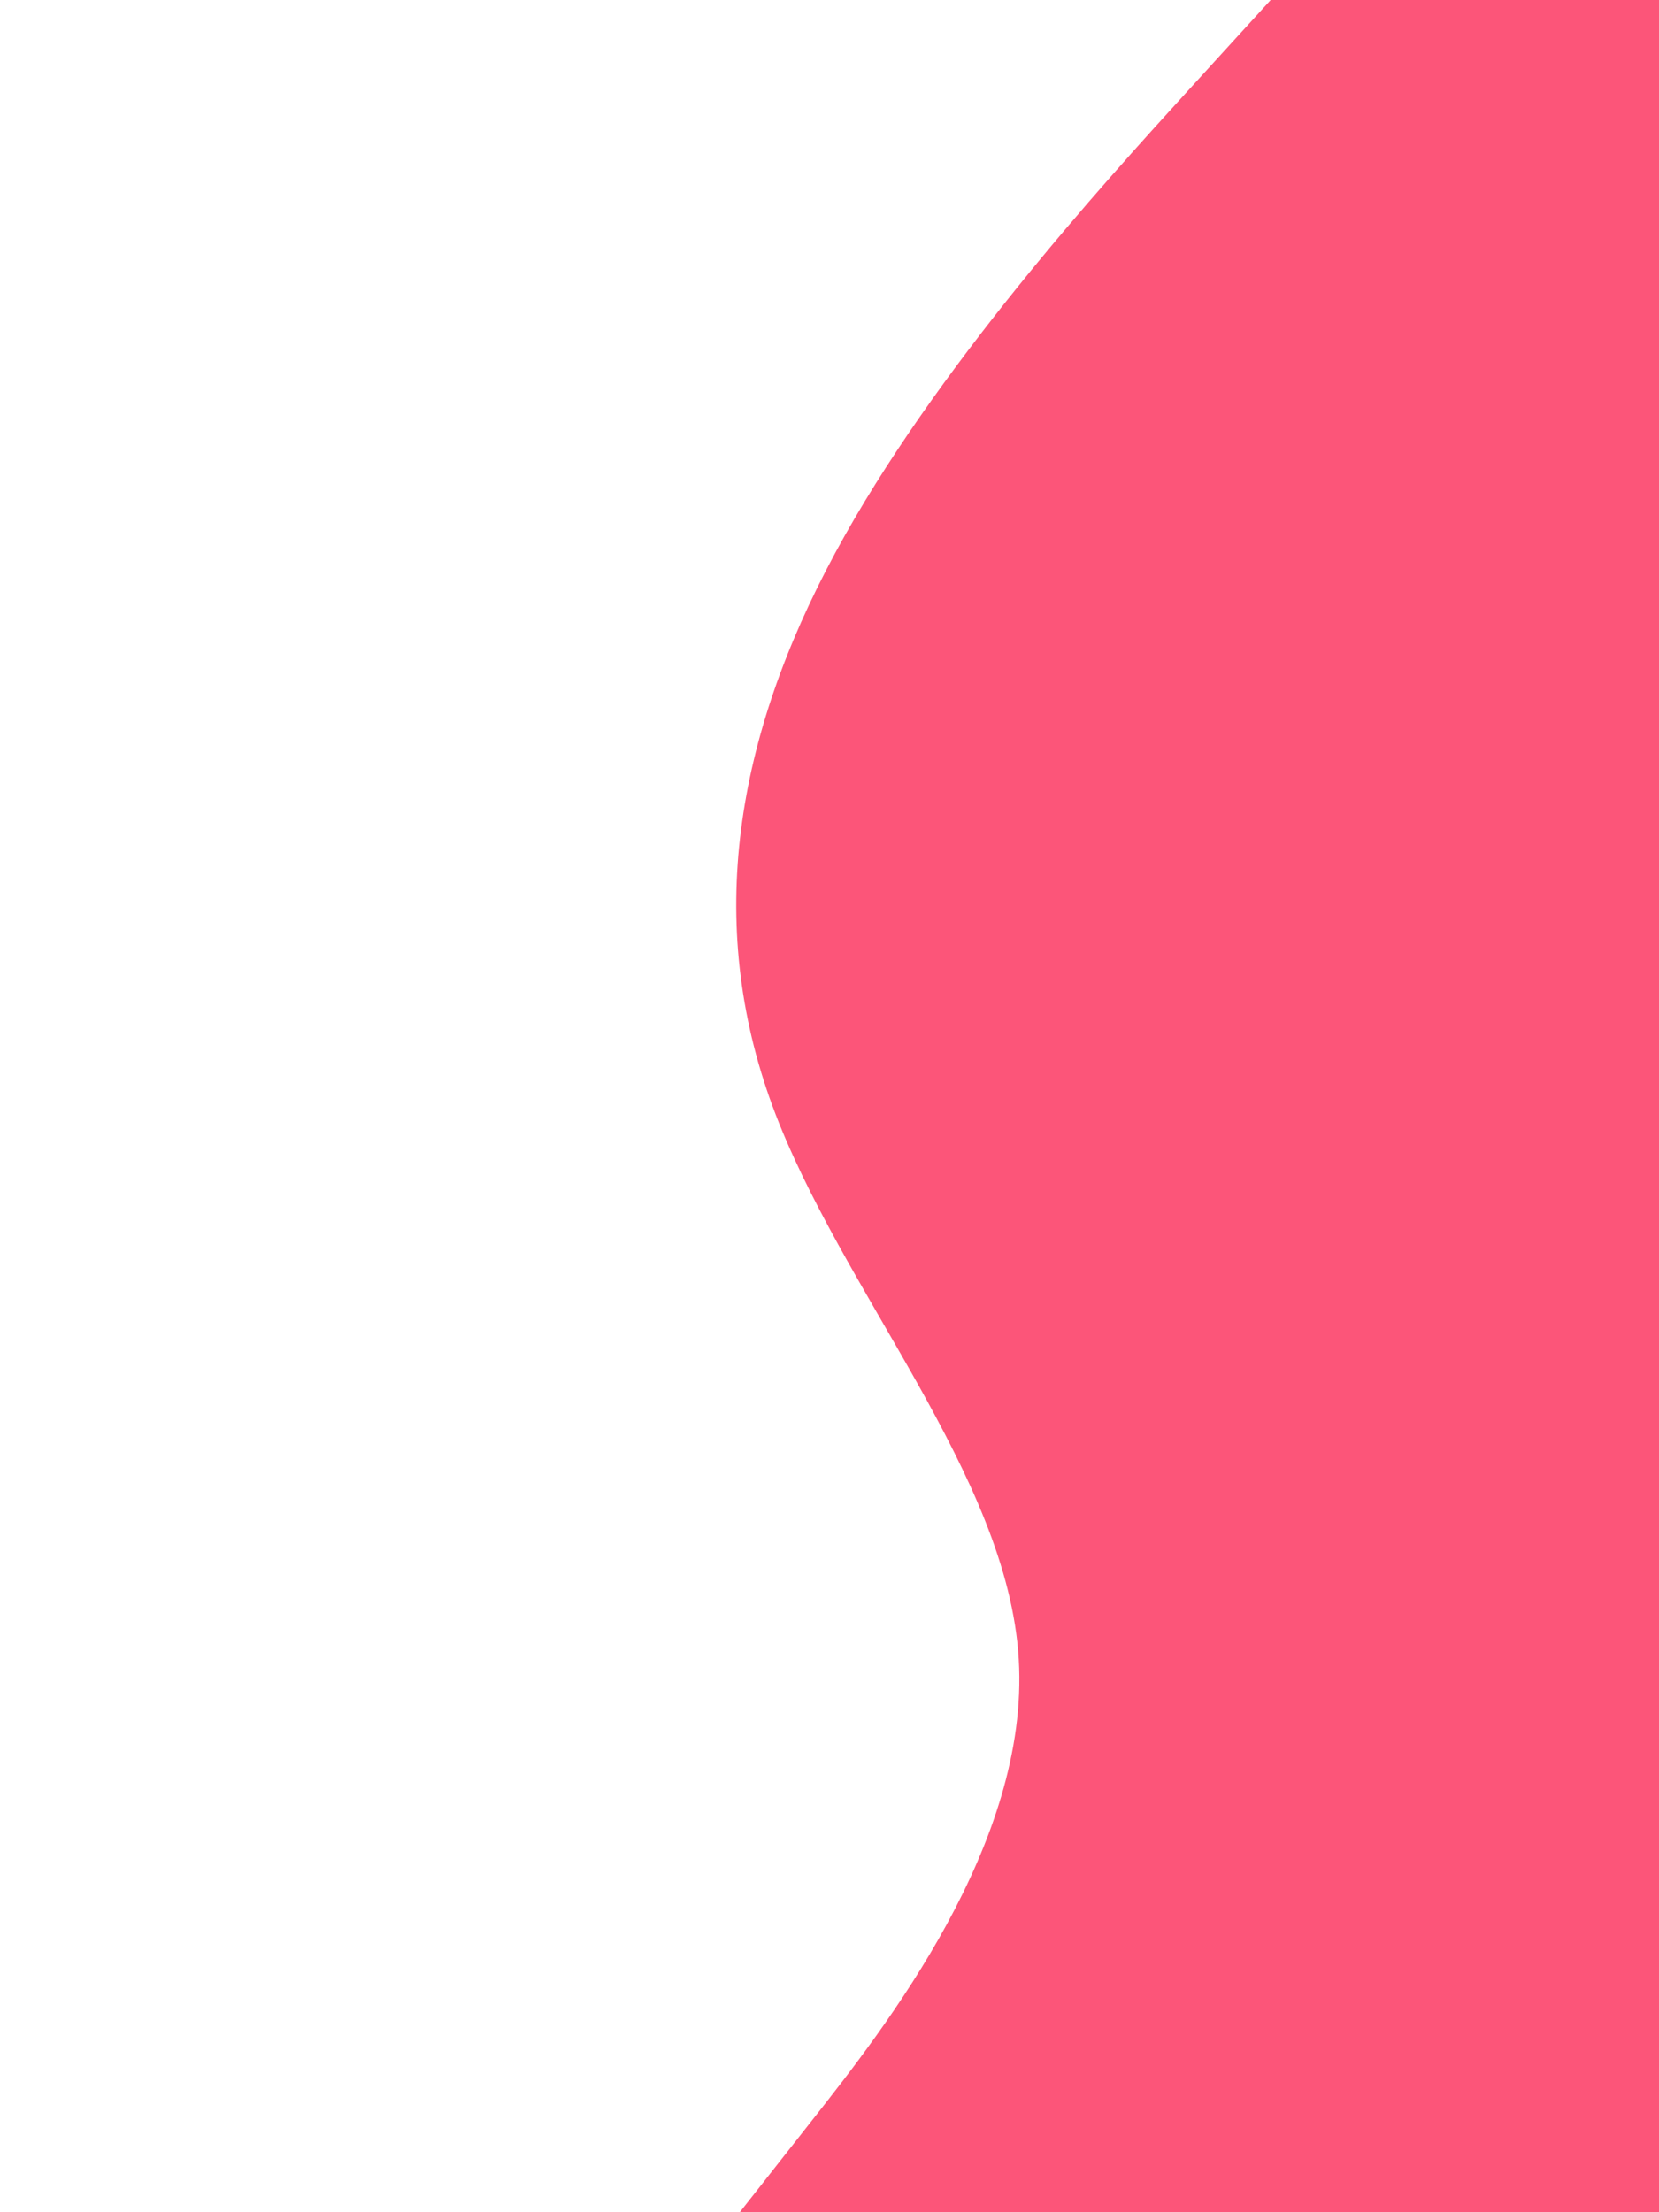 <svg id="visual" viewBox="0 0 675 900" width="675" height="900" xmlns="http://www.w3.org/2000/svg" xmlns:xlink="http://www.w3.org/1999/xlink" version="1.1"><rect x="0" y="0" width="675" height="900" fill="#FFFFFF"></rect><path d="M301 900L330.5 862.5C360 825 419 750 414.5 675C410 600 342 525 314.3 450C286.7 375 299.3 300 339.8 225C380.3 150 448.7 75 482.8 37.5L517 0L675 0L675 37.5C675 75 675 150 675 225C675 300 675 375 675 450C675 525 675 600 675 675C675 750 675 825 675 862.5L675 900Z" fill="#FC5579" stroke-linecap="round" stroke-linejoin="miter"></path></svg>